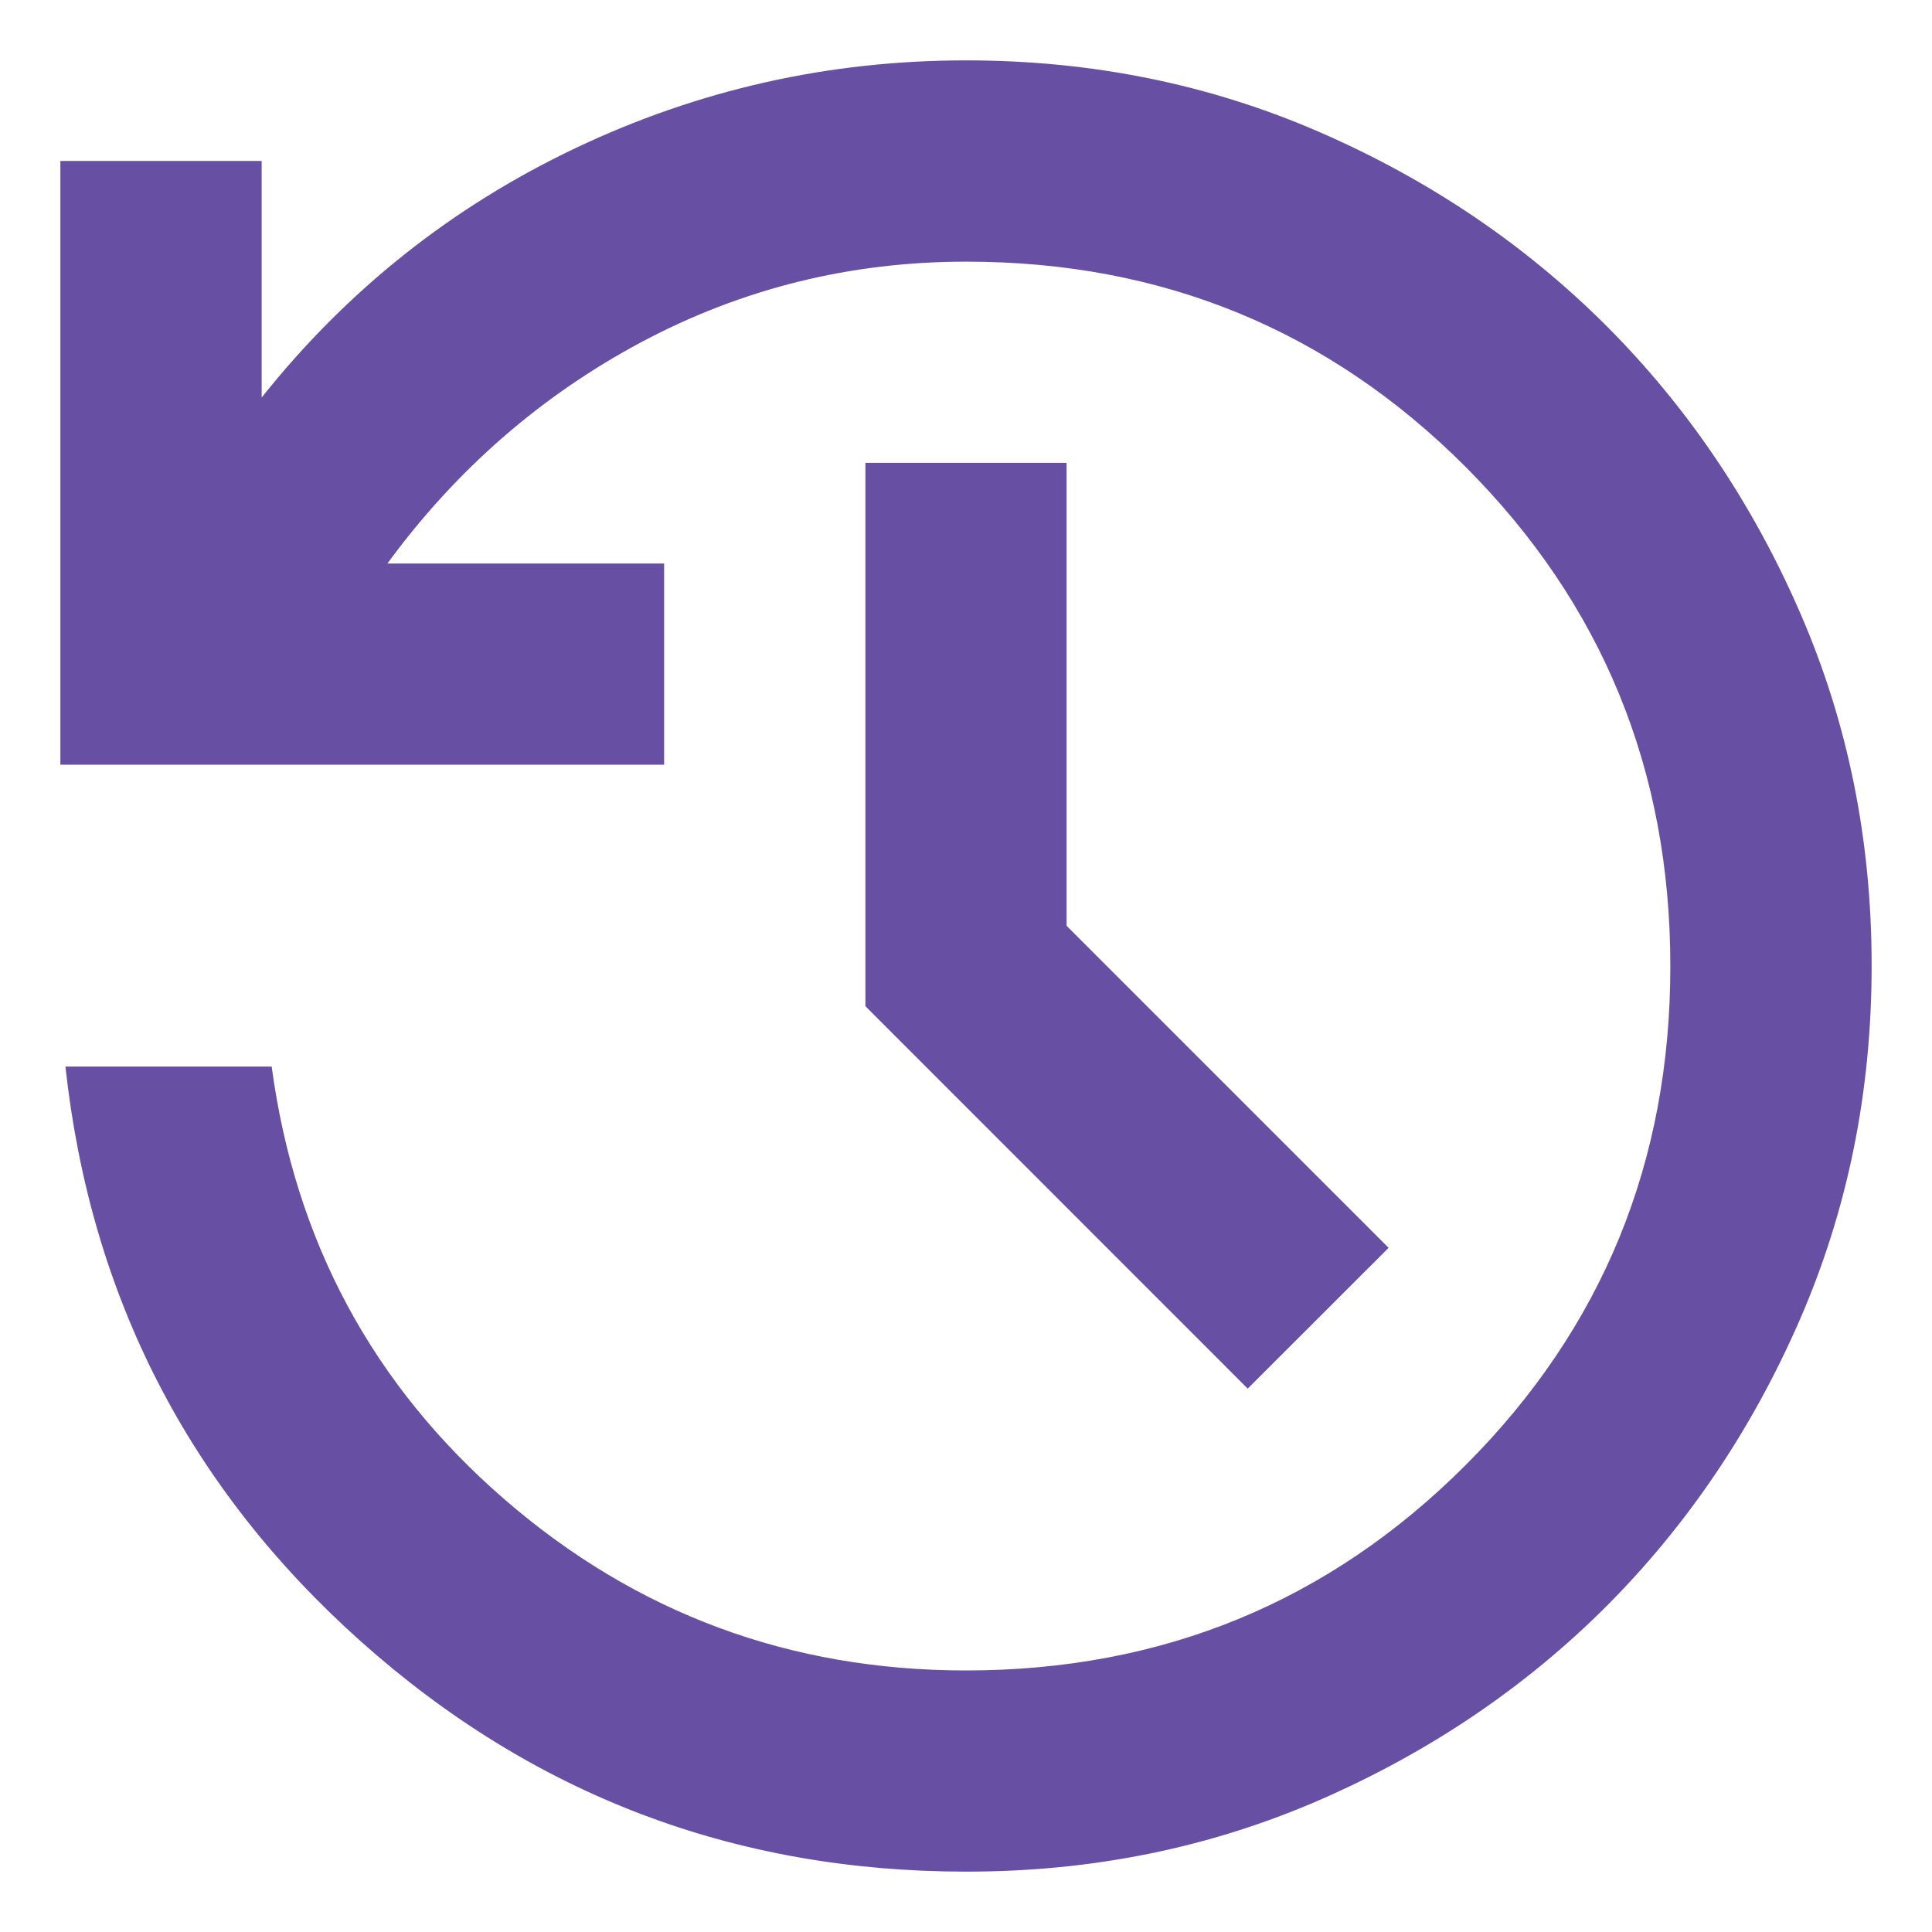 <svg width="16" height="16" viewBox="0 0 16 16" fill="none" xmlns="http://www.w3.org/2000/svg">
<path d="M8 15.5C6.083 15.5 4.413 14.865 2.989 13.594C1.565 12.322 0.749 10.736 0.542 8.833H2.25C2.444 10.278 3.087 11.472 4.178 12.417C5.268 13.361 6.542 13.834 8 13.834C9.625 13.834 11.004 13.267 12.136 12.135C13.268 11.003 13.834 9.625 13.833 8C13.833 6.375 13.267 4.997 12.135 3.864C11.003 2.732 9.624 2.166 8 2.167C7.042 2.167 6.146 2.389 5.312 2.833C4.479 3.278 3.778 3.889 3.208 4.667H5.5V6.333H0.5V1.333H2.167V3.292C2.875 2.403 3.74 1.715 4.761 1.229C5.782 0.743 6.862 0.5 8 0.5C9.042 0.5 10.018 0.698 10.928 1.094C11.838 1.49 12.629 2.025 13.303 2.698C13.976 3.372 14.511 4.163 14.907 5.073C15.303 5.982 15.501 6.958 15.5 8C15.5 9.042 15.302 10.018 14.906 10.928C14.51 11.838 13.975 12.629 13.303 13.303C12.629 13.976 11.837 14.511 10.928 14.907C10.018 15.303 9.042 15.501 8 15.5ZM10.333 11.5L7.167 8.333V3.833H8.833V7.667L11.5 10.334L10.333 11.5Z" fill="#6750A4"/>
</svg>
